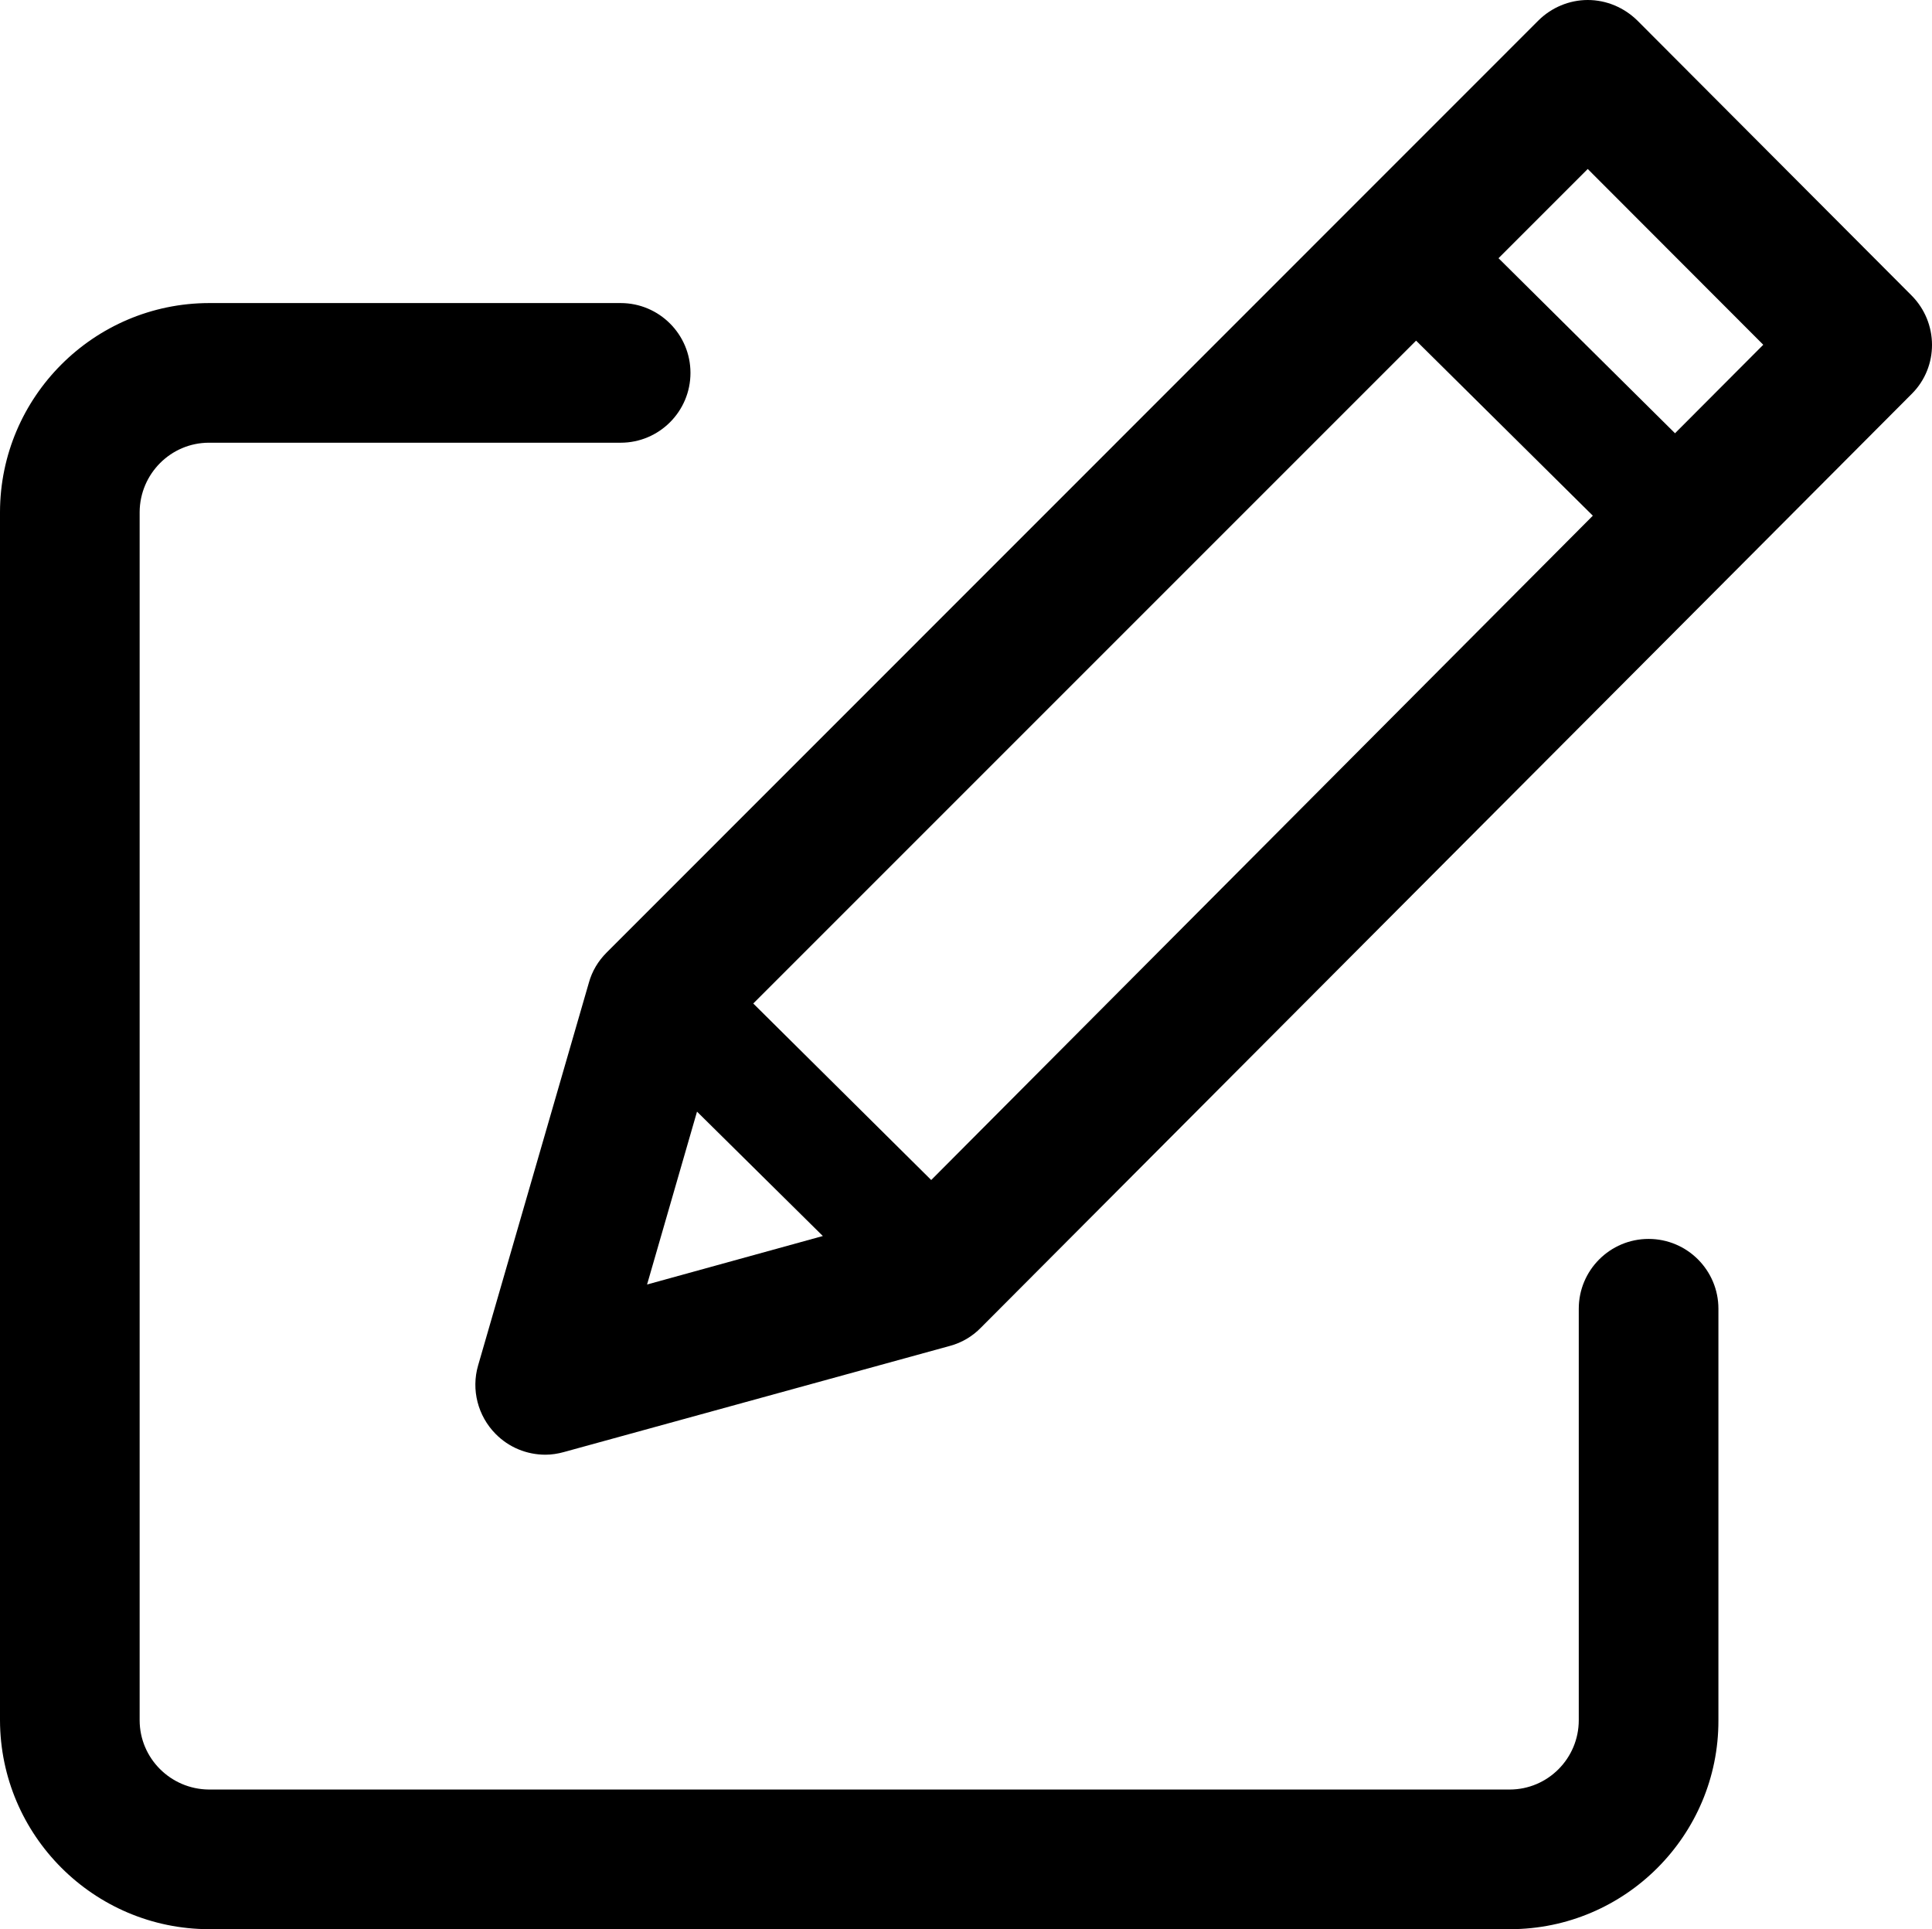 <?xml version="1.0" encoding="UTF-8" standalone="no"?>
<svg
   xmlns:dc="http://purl.org/dc/elements/1.1/"
   xmlns:cc="http://creativecommons.org/ns#"
   xmlns:rdf="http://www.w3.org/1999/02/22-rdf-syntax-ns#"
   xmlns:svg="http://www.w3.org/2000/svg"
   xmlns="http://www.w3.org/2000/svg"
   xmlns:sodipodi="http://sodipodi.sourceforge.net/DTD/sodipodi-0.dtd"
   xmlns:inkscape="http://www.inkscape.org/namespaces/inkscape"
   version="1.1"
   x="0px"
   y="0px"
   viewBox="0 0 79.69 79.57"
   xml:space="preserve"
   id="svg12"
   sodipodi:docname="edit.svg"
   width="79.69"
   height="79.57"
   inkscape:version="0.92.4 (5da689c313, 2019-01-14)"><defs
     id="defs16" /><sodipodi:namedview
     pagecolor="#ffffff"
     bordercolor="#666666"
     borderopacity="1"
     objecttolerance="10"
     gridtolerance="10"
     guidetolerance="10"
     inkscape:pageopacity="0"
     inkscape:pageshadow="2"
     inkscape:window-width="1920"
     inkscape:window-height="1001"
     id="namedview14"
     showgrid="false"
     fit-margin-top="0"
     fit-margin-left="0"
     fit-margin-right="0"
     fit-margin-bottom="0"
     inkscape:zoom="1.888"
     inkscape:cx="39.72"
     inkscape:cy="27.25"
     inkscape:window-x="-9"
     inkscape:window-y="-9"
     inkscape:window-maximized="1"
     inkscape:current-layer="svg12" /><g
     id="g6"
     transform="translate(-10.28,-10.18)"><path
       d="M 72.56,89.75 H 18.9 C 14.15,89.74 10.29,85.88 10.28,81.13 V 31.3 c 0.01,-4.75 3.87,-8.61 8.62,-8.62 h 16.98 c 1.59,0 2.88,1.29 2.88,2.88 0,1.59 -1.29,2.88 -2.88,2.88 H 18.9 c -1.57,0 -2.85,1.28 -2.86,2.86 v 49.83 c 0,1.57 1.28,2.85 2.86,2.86 h 53.65 c 1.57,0 2.85,-1.28 2.85,-2.86 V 64.16 c 0,-1.59 1.29,-2.88 2.88,-2.88 1.59,0 2.88,1.29 2.88,2.88 v 16.98 c 0.01,4.74 -3.85,8.61 -8.6,8.61 z"
       id="path2"
       inkscape:connector-curvature="0" /><path
       d="M 89.12,22.36 77.82,11.03 c -0.55,-0.54 -1.28,-0.85 -2.05,-0.85 -0.76,0 -1.5,0.31 -2.04,0.85 L 35.3,49.47 c -0.35,0.35 -0.6,0.77 -0.73,1.24 L 30,66.5 c -0.29,1 -0.01,2.08 0.72,2.82 0.55,0.56 1.29,0.86 2.06,0.86 0.25,0 0.51,-0.04 0.76,-0.11 l 15.93,-4.38 c 0.48,-0.13 0.92,-0.39 1.27,-0.75 l 38.4,-38.52 c 1.11,-1.11 1.11,-2.93 -0.02,-4.06 z m -52.15,40.8 2.06,-7.13 5.19,5.13 z m 11.72,-4.31 -7.34,-7.28 27.34,-27.34 7.29,7.22 z m 30.68,-30.8 -7.28,-7.22 3.68,-3.68 7.24,7.25 z"
       id="path4"
       inkscape:connector-curvature="0" /></g></svg>